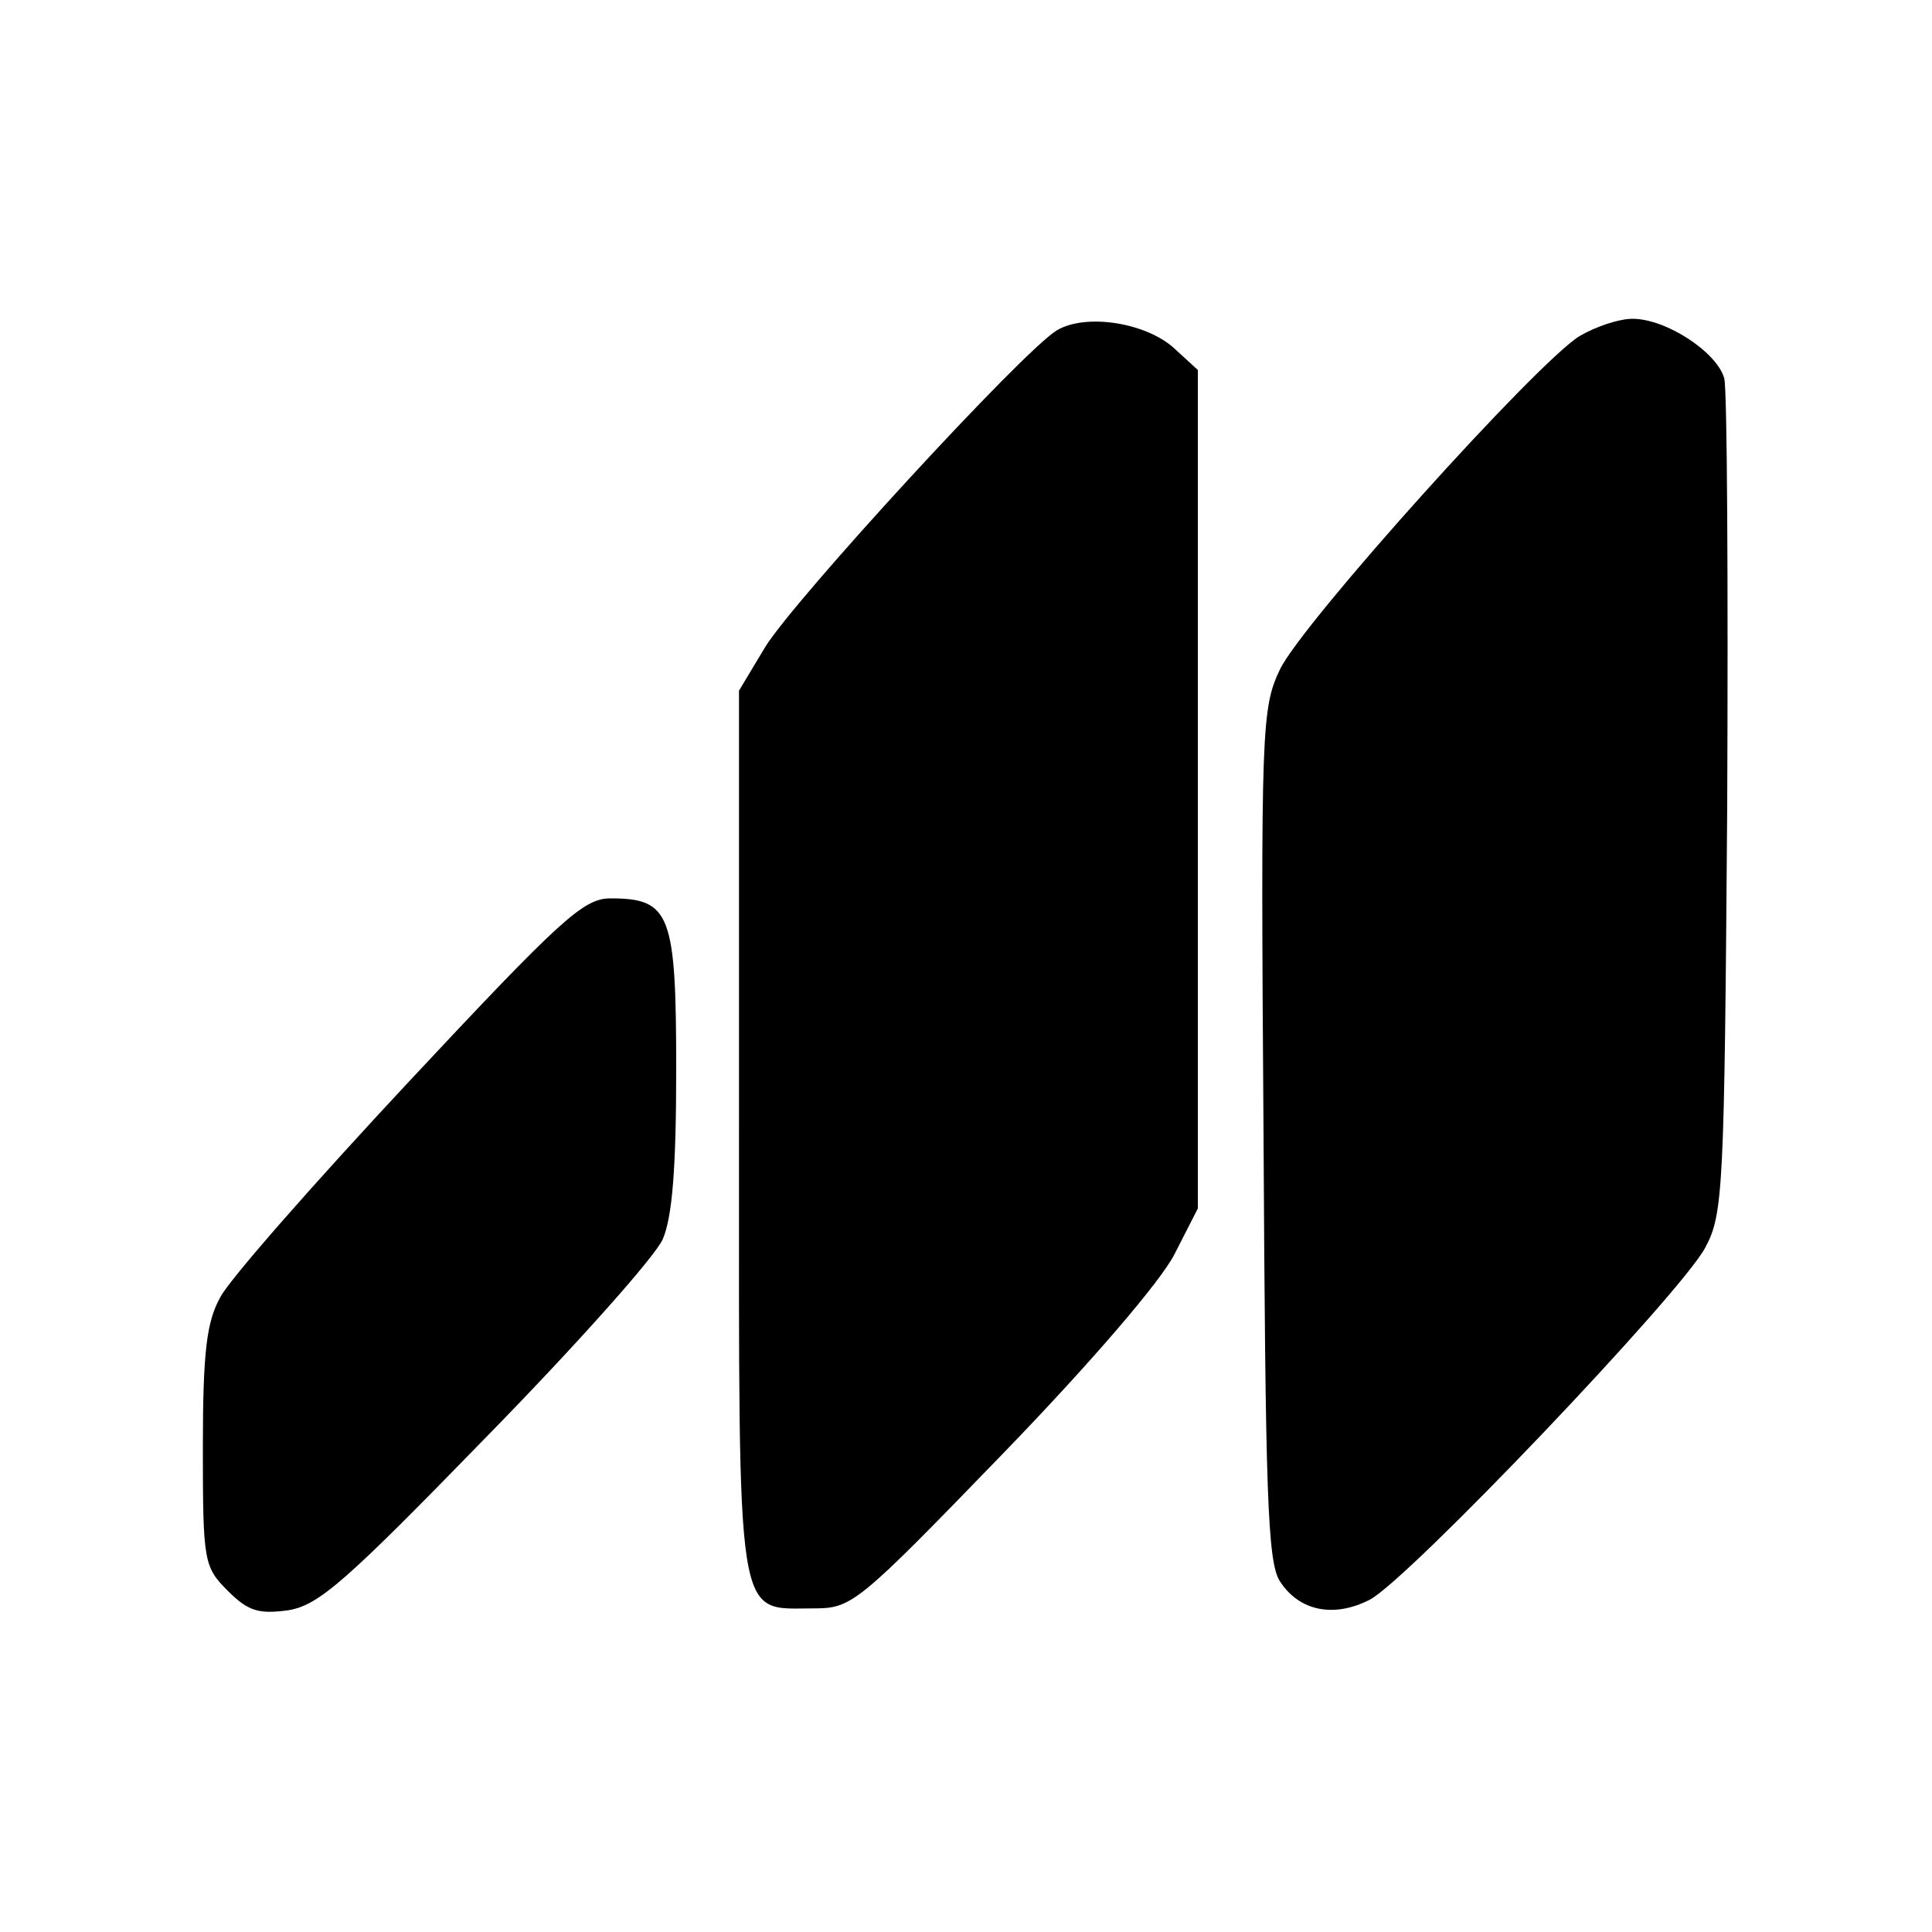 <?xml version="1.0" standalone="no"?>
<!DOCTYPE svg PUBLIC "-//W3C//DTD SVG 20010904//EN"
 "http://www.w3.org/TR/2001/REC-SVG-20010904/DTD/svg10.dtd">
<svg version="1.0" xmlns="http://www.w3.org/2000/svg"
 width="200pt" height="200pt" viewBox="0 0 200 200"
 preserveAspectRatio="xMidYMid meet">

<g transform="translate(0,200) scale(0.1,-0.1)"
fill="#000000" stroke="none">
<path d="M1094 1658 c-35 -21 -272 -279 -302 -328 l-27 -45 0 -457 c0 -517 -4
-493 77 -493 40 0 45 4 196 160 91 94 164 179 178 207 l24 47 0 434 0 434 -24
22 c-29 27 -92 37 -122 19z"/>
<path d="M1635 1652 c-45 -28 -287 -297 -310 -345 -19 -40 -20 -60 -17 -481 2
-372 4 -443 17 -463 20 -31 56 -38 93 -19 40 21 321 316 347 364 19 35 20 59
23 457 1 231 0 430 -3 443 -7 27 -60 62 -95 62 -14 0 -38 -8 -55 -18z"/>
<path d="M423 880 c-98 -105 -186 -205 -195 -223 -14 -25 -18 -56 -18 -155 0
-119 1 -124 26 -149 21 -21 32 -24 62 -20 32 5 60 30 205 179 93 95 175 187
183 205 10 23 14 74 14 176 0 161 -6 177 -68 177 -28 0 -51 -21 -209 -190z"/>
</g>
</svg>
